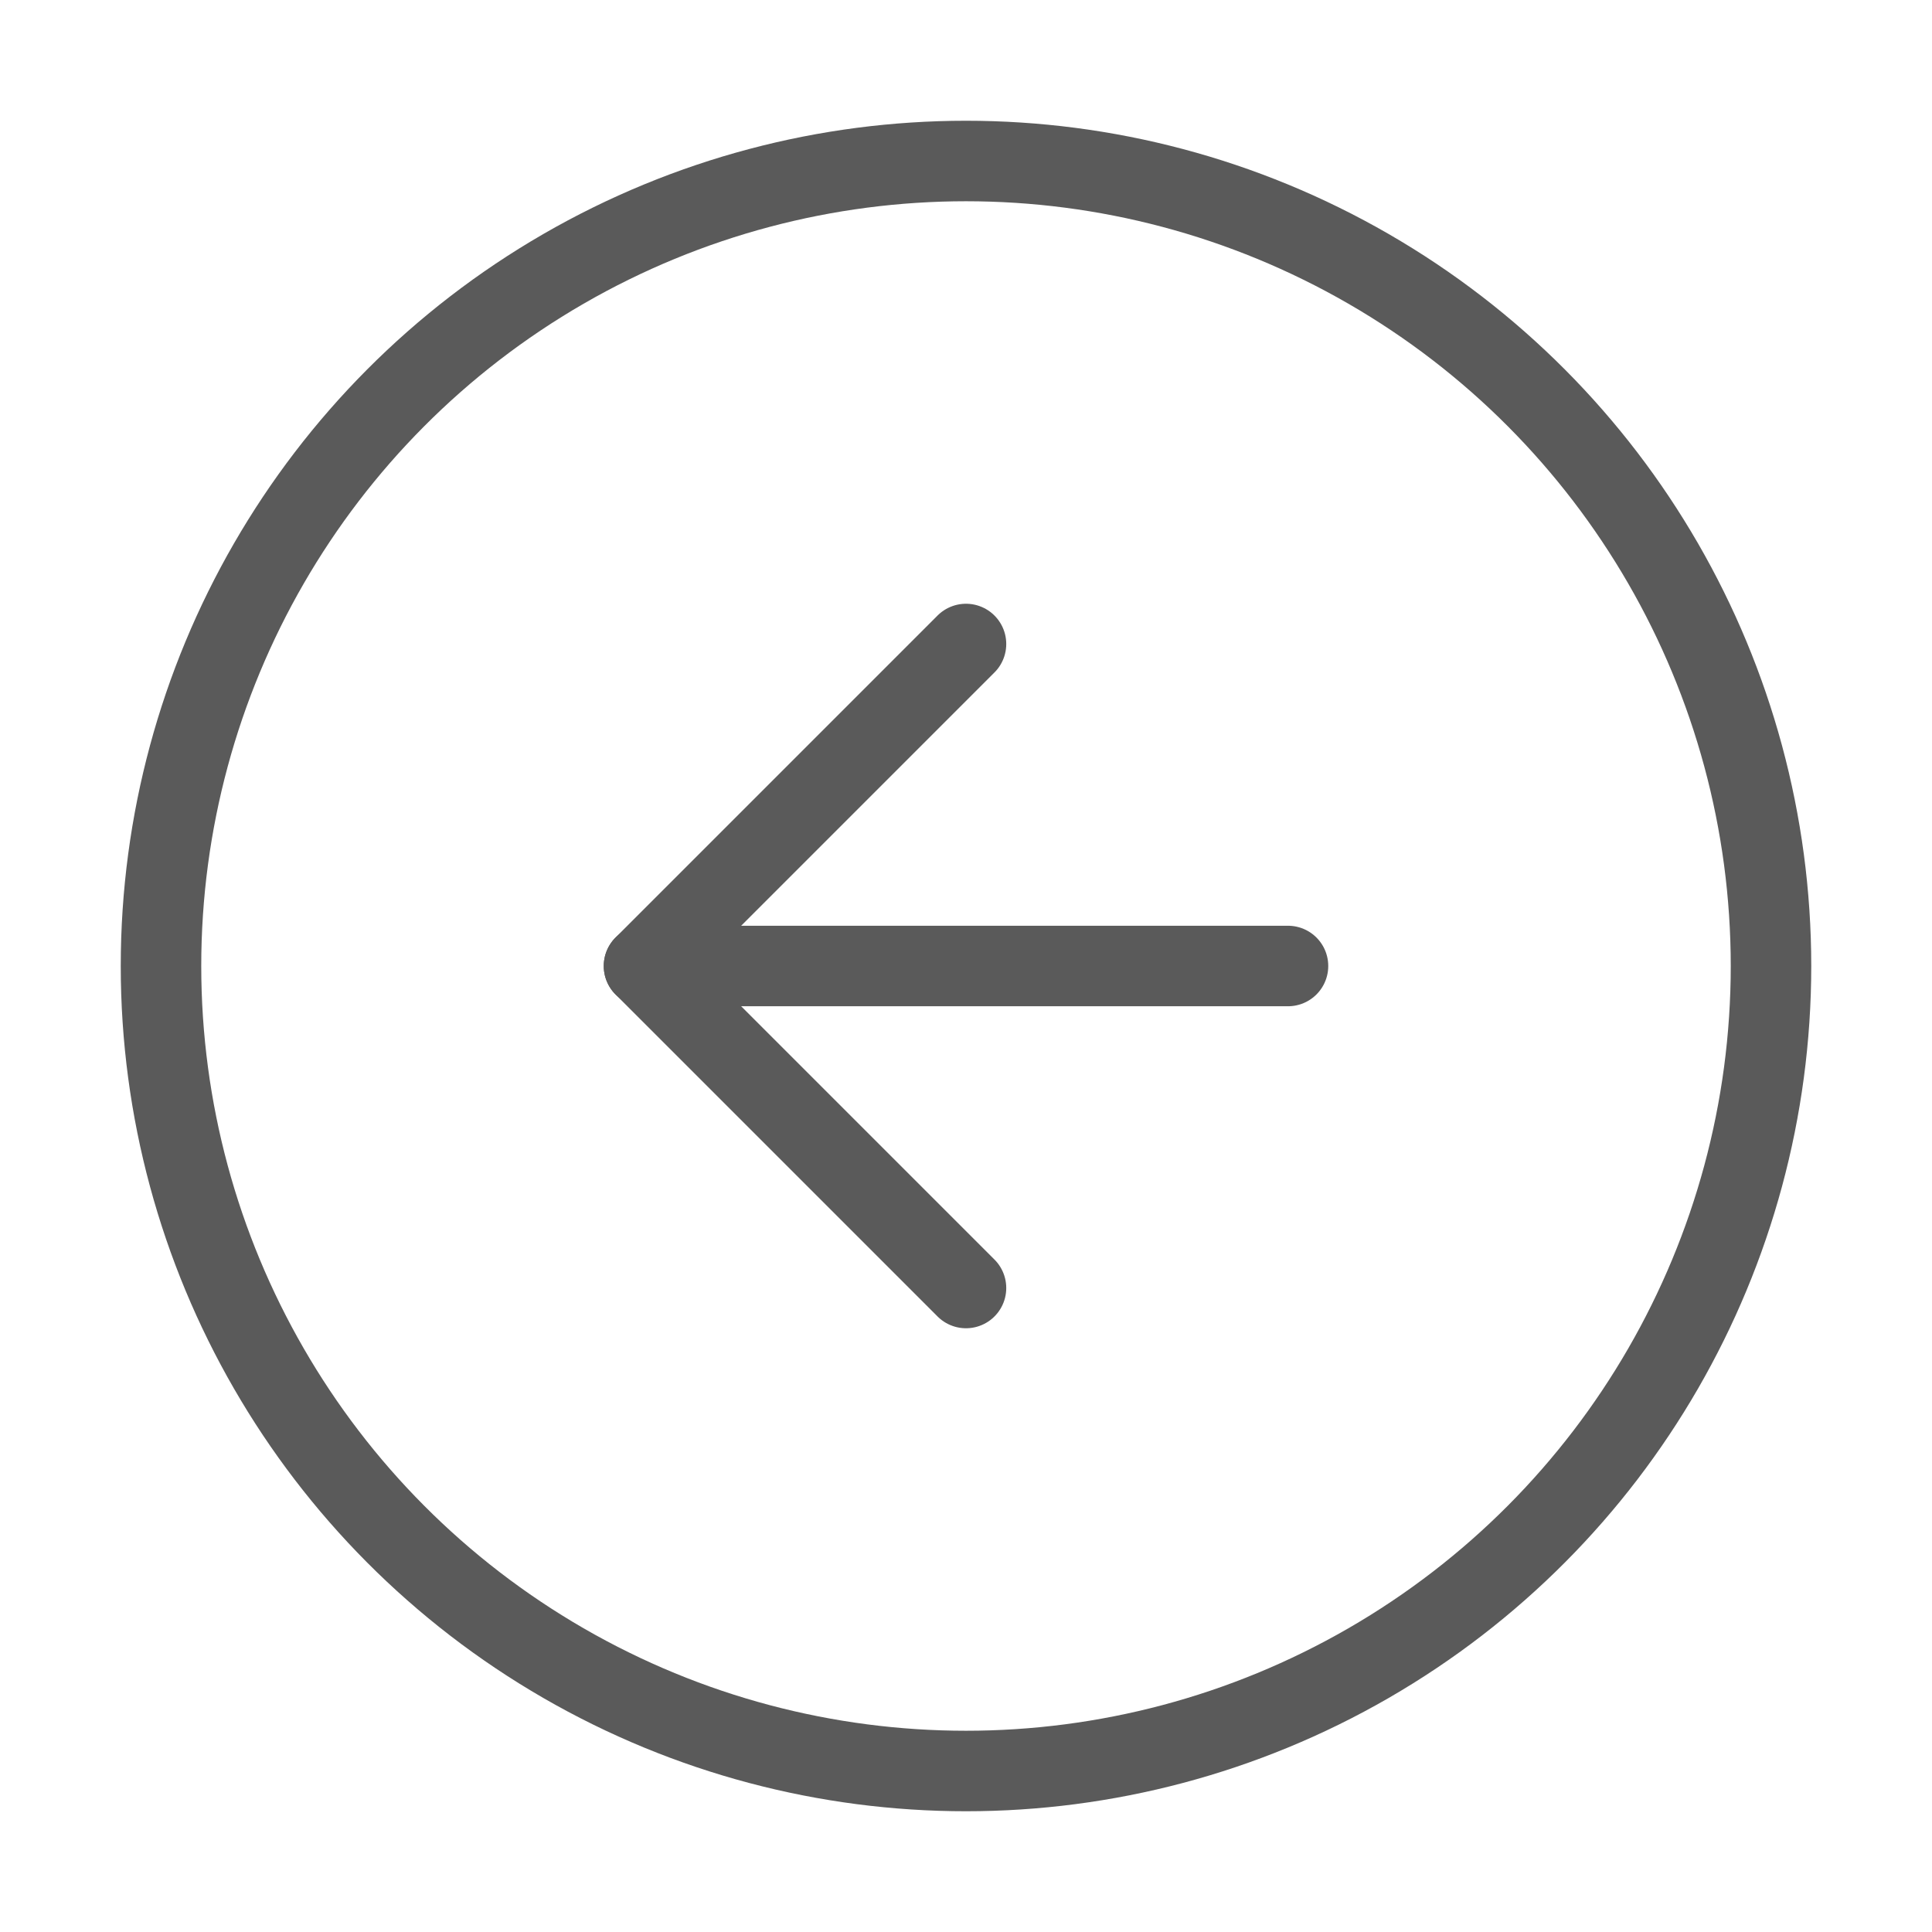 <svg xmlns="http://www.w3.org/2000/svg" width="100" height="100" viewBox="0 0 24 24" fill="none" stroke="#5A5A5A" stroke-width="1" stroke-linecap="round" stroke-linejoin="round" class="feather feather-arrow-left-circle"><circle cx="12" cy="12" r="10"></circle><polyline points="12 8 8 12 12 16"></polyline><line x1="16" y1="12" x2="8" y2="12"></line></svg>